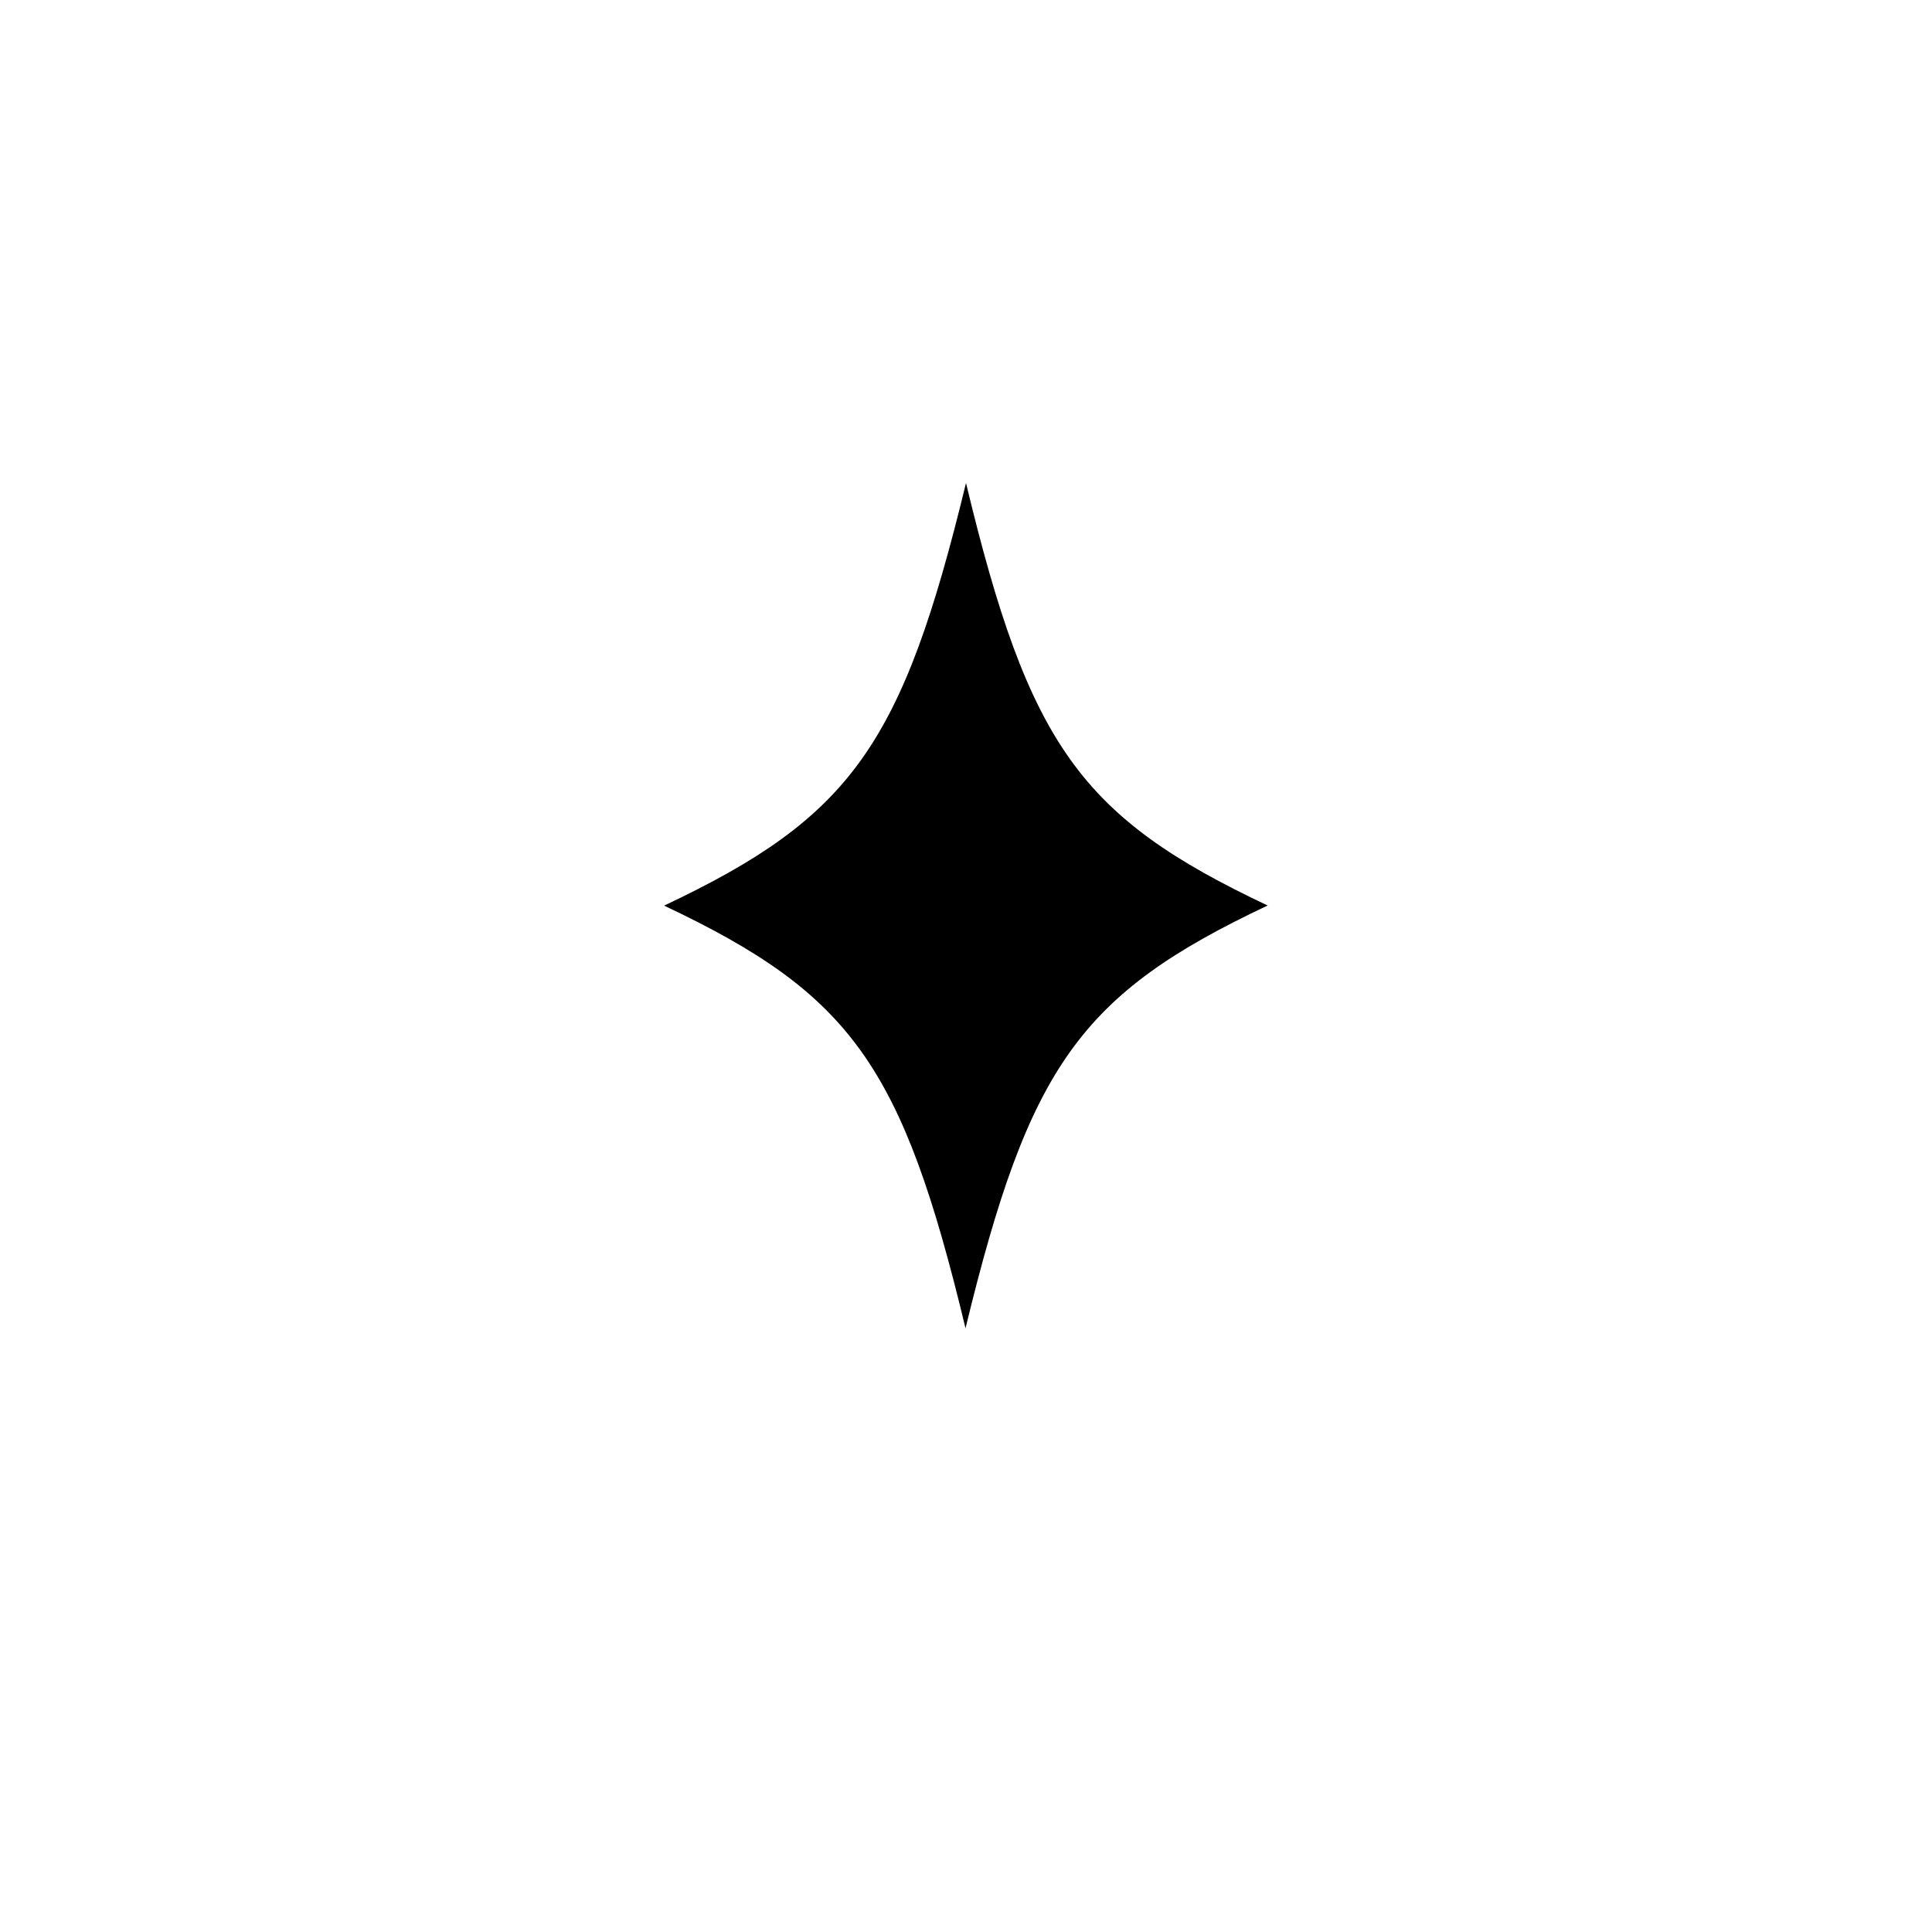 <svg width="52" height="52" viewBox="0 0 52 52" fill="none" xmlns="http://www.w3.org/2000/svg">
<path d="M34.112 24.375C29.068 26.758 27.699 28.696 25.987 35.75C24.288 28.683 22.919 26.758 17.875 24.375C22.919 21.992 24.288 20.054 26 13C27.699 20.067 29.081 21.992 34.125 24.375L34.112 24.375Z" fill="black"/>
</svg>
